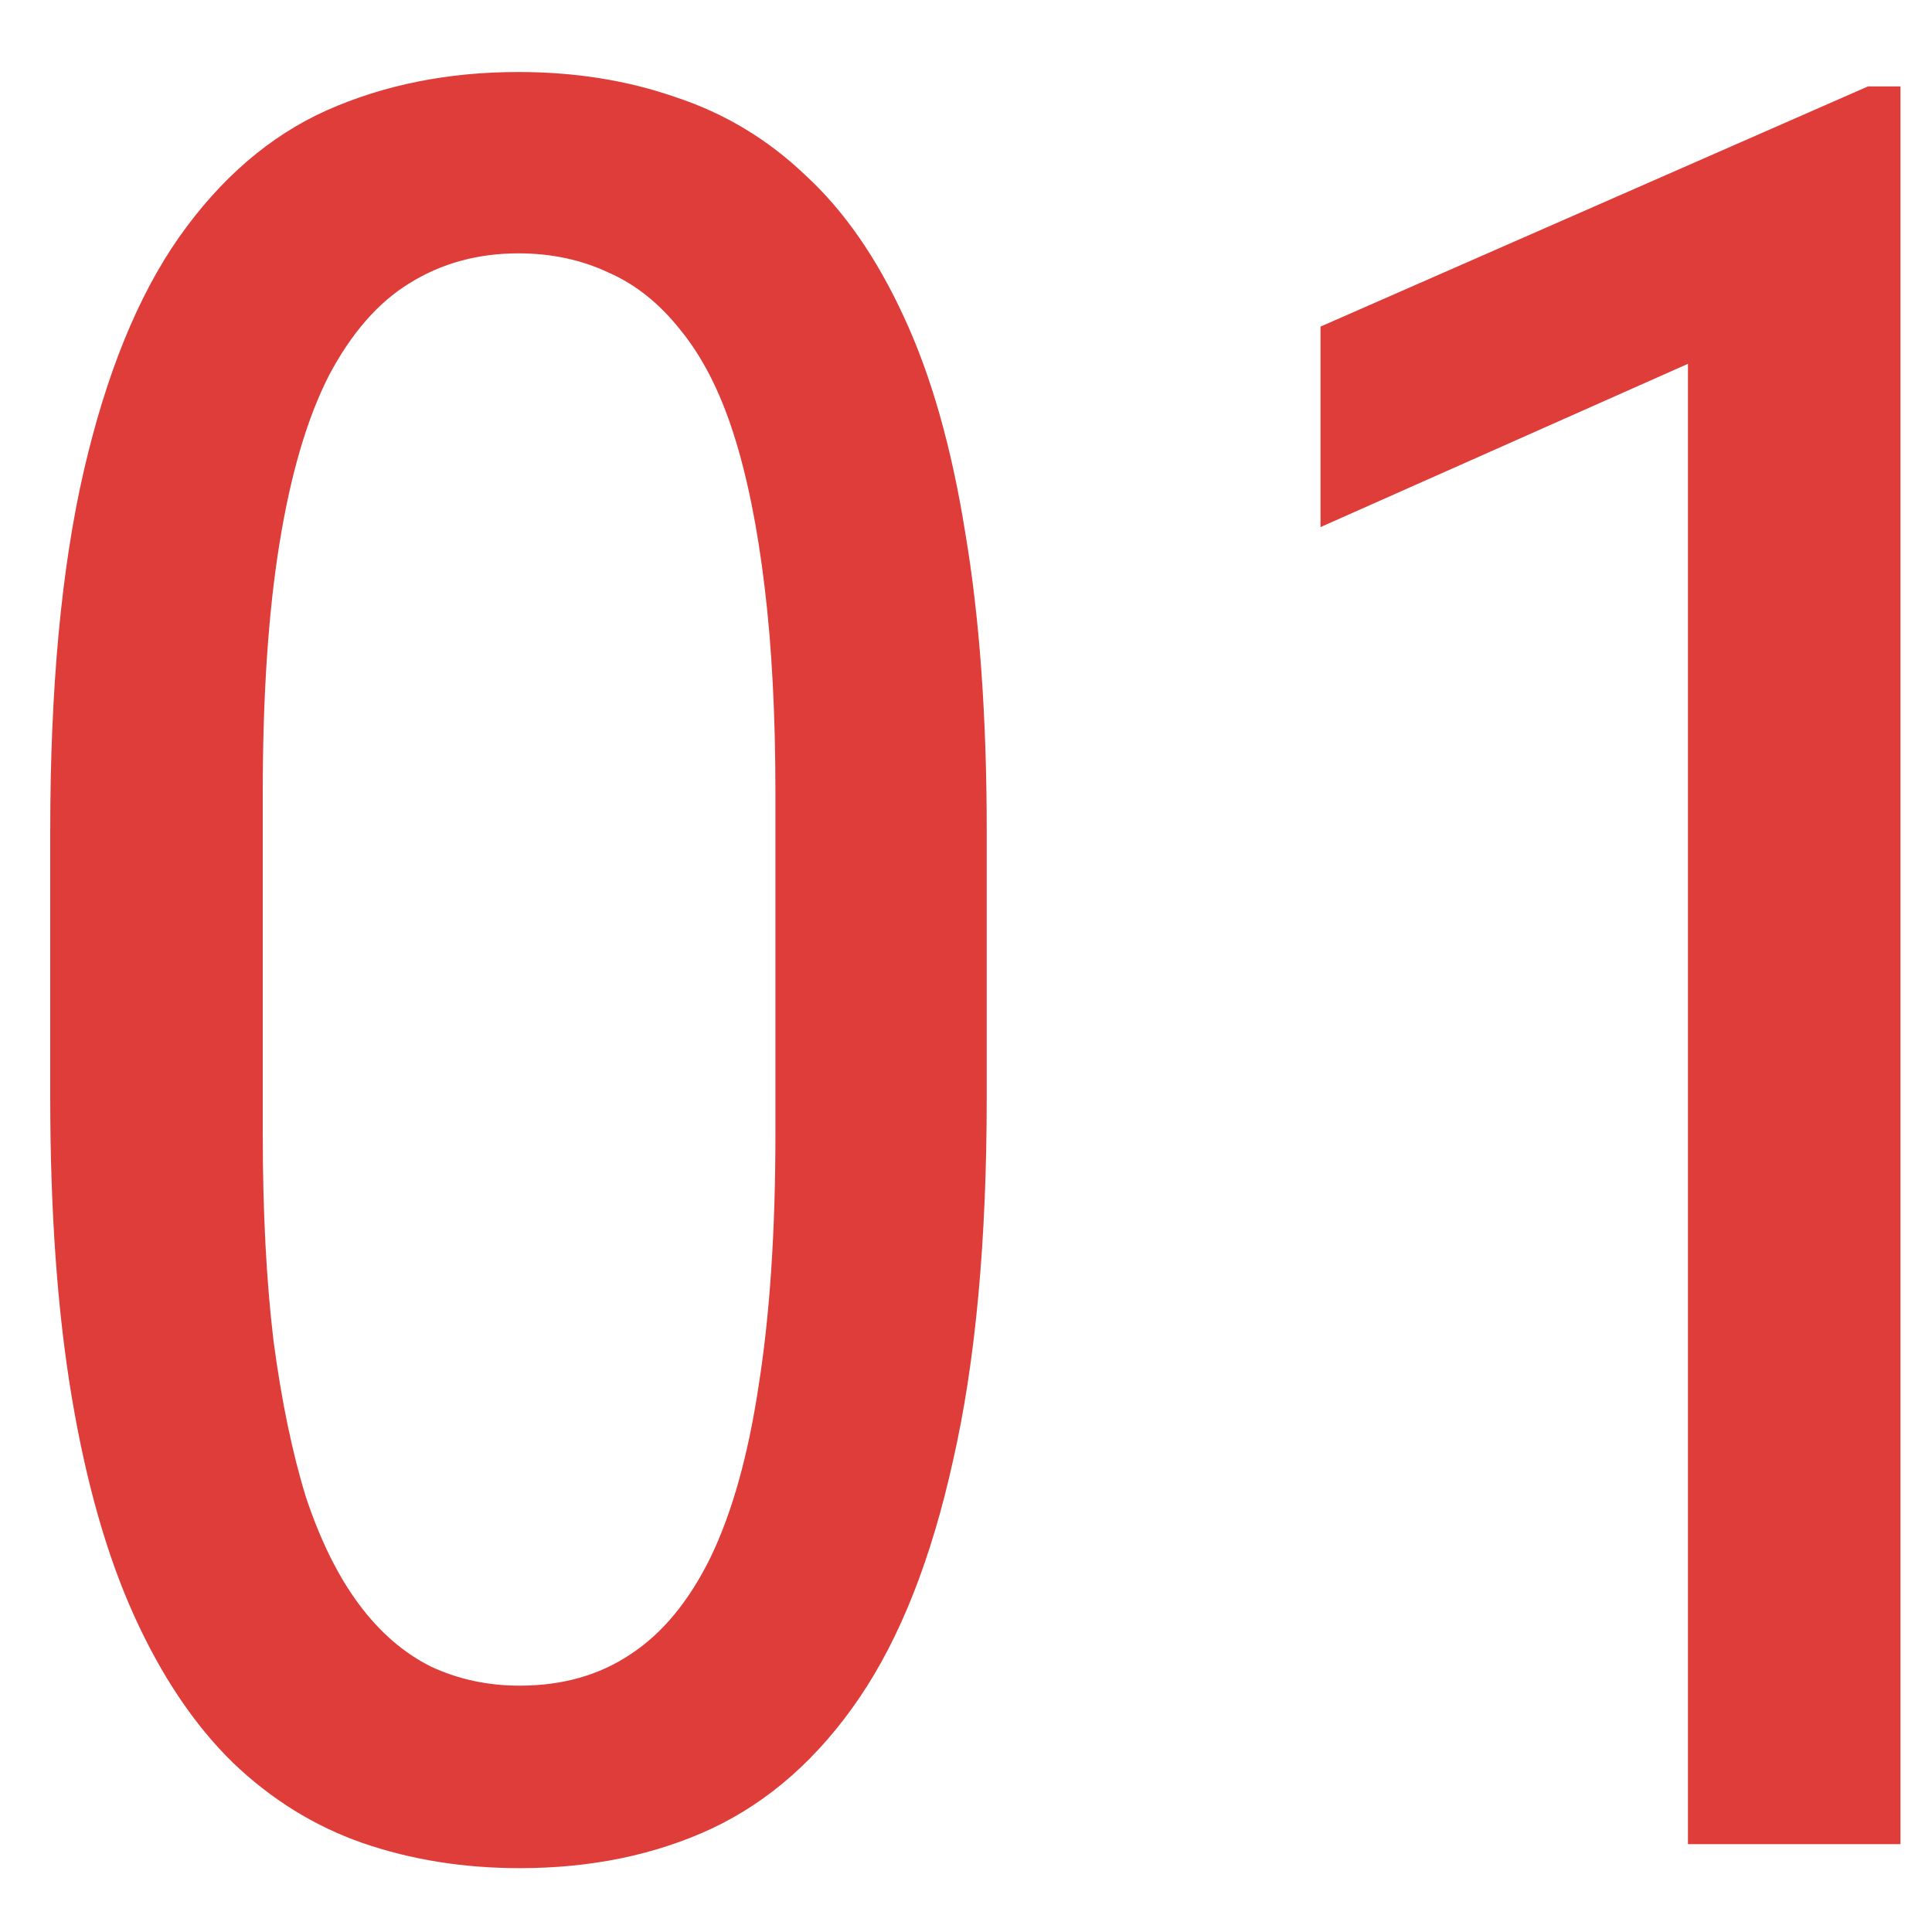 <svg width="22" height="22" viewBox="0 0 22 22" fill="none" xmlns="http://www.w3.org/2000/svg">
<path d="M11.236 9.461L11.236 12.496C11.236 14.128 11.109 15.504 10.854 16.625C10.607 17.746 10.252 18.648 9.787 19.332C9.322 20.016 8.762 20.512 8.105 20.822C7.458 21.123 6.729 21.273 5.918 21.273C5.28 21.273 4.683 21.178 4.127 20.986C3.58 20.795 3.088 20.49 2.65 20.07C2.213 19.642 1.839 19.086 1.529 18.402C1.219 17.719 0.982 16.889 0.818 15.914C0.654 14.939 0.572 13.8 0.572 12.496L0.572 9.461C0.572 7.829 0.7 6.462 0.955 5.359C1.21 4.257 1.57 3.372 2.035 2.707C2.509 2.033 3.07 1.549 3.717 1.258C4.373 0.966 5.102 0.82 5.904 0.82C6.551 0.82 7.148 0.916 7.695 1.107C8.251 1.29 8.743 1.586 9.172 1.996C9.609 2.397 9.983 2.935 10.293 3.609C10.603 4.275 10.835 5.09 10.99 6.057C11.154 7.023 11.236 8.158 11.236 9.461ZM8.83 12.906L8.83 9.037C8.83 8.144 8.789 7.36 8.707 6.686C8.625 6.002 8.507 5.419 8.352 4.936C8.197 4.452 7.996 4.061 7.75 3.76C7.513 3.459 7.24 3.24 6.93 3.104C6.62 2.958 6.278 2.885 5.904 2.885C5.439 2.885 5.025 2.999 4.66 3.227C4.305 3.445 3.999 3.796 3.744 4.279C3.498 4.762 3.311 5.396 3.184 6.18C3.056 6.964 2.992 7.916 2.992 9.037L2.992 12.906C2.992 13.8 3.033 14.588 3.115 15.271C3.206 15.955 3.329 16.547 3.484 17.049C3.648 17.541 3.849 17.947 4.086 18.266C4.323 18.585 4.596 18.822 4.906 18.977C5.216 19.122 5.553 19.195 5.918 19.195C6.401 19.195 6.82 19.077 7.176 18.84C7.54 18.603 7.846 18.234 8.092 17.732C8.338 17.222 8.52 16.57 8.639 15.777C8.766 14.975 8.83 14.018 8.83 12.906ZM21.641 0.984L21.641 21H19.221L19.221 4.143L15.037 6.002L15.037 3.719L21.271 0.984H21.641Z" fill="#DF3D3A"/>
</svg>

